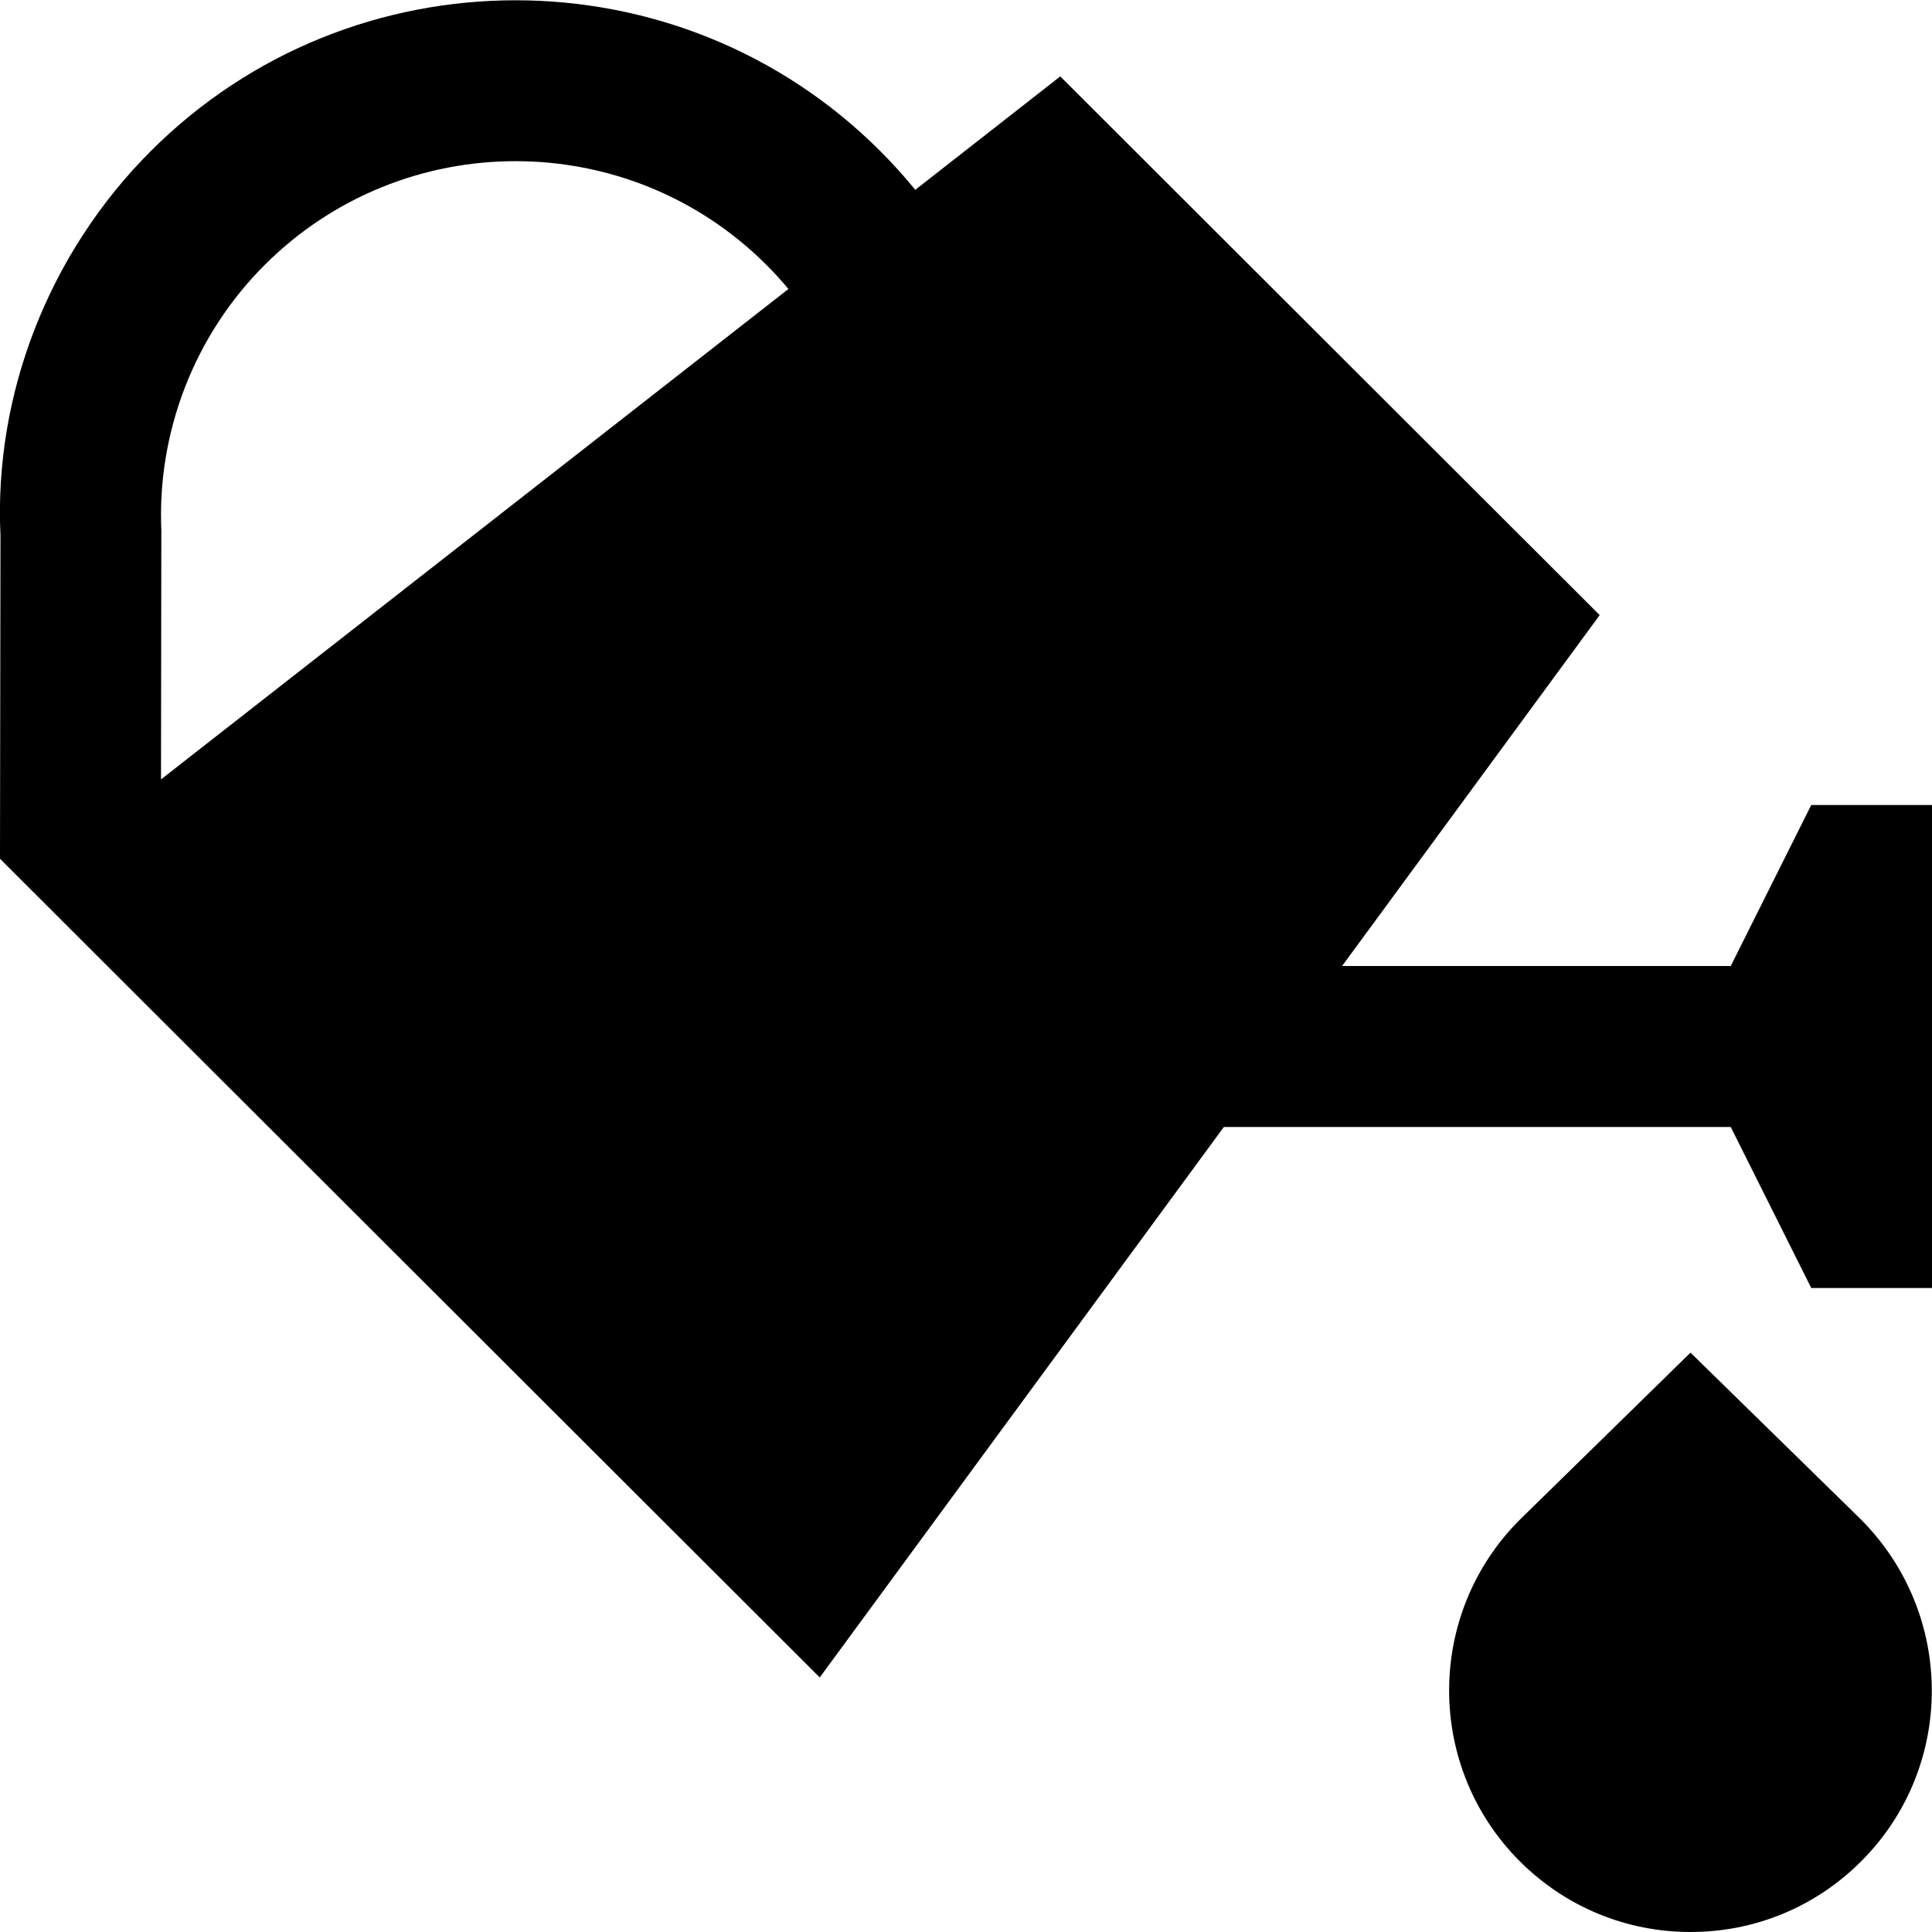 <svg id="Layer_1" viewBox="0 0 24 24" xmlns="http://www.w3.org/2000/svg" data-name="Layer 1"><path d="m21 16.803-2.121 2.076c-1.17 1.17-1.17 3.072 0 4.242.566.566 1.32.879 2.121.879s1.555-.312 2.121-.879c1.17-1.17 1.17-3.072-.008-4.25zm1.5-6.803-1 2h-4.828l3.2-4.359-6.701-6.692-1.801 1.409c-.138-.168-.284-.331-.438-.484-2.496-2.494-6.558-2.494-9.056 0-1.272 1.27-1.954 3.03-1.87 4.779l-.006 4.015 10.183 10.17 5.02-6.838h6.297l1 2h1.5v-6zm-20.495-3.393c-.059-1.235.41-2.445 1.285-3.318.859-.857 1.986-1.287 3.114-1.287s2.256.429 3.115 1.287c.097.096.188.197.275.301l-7.794 6.092.004-3.075z"/></svg>